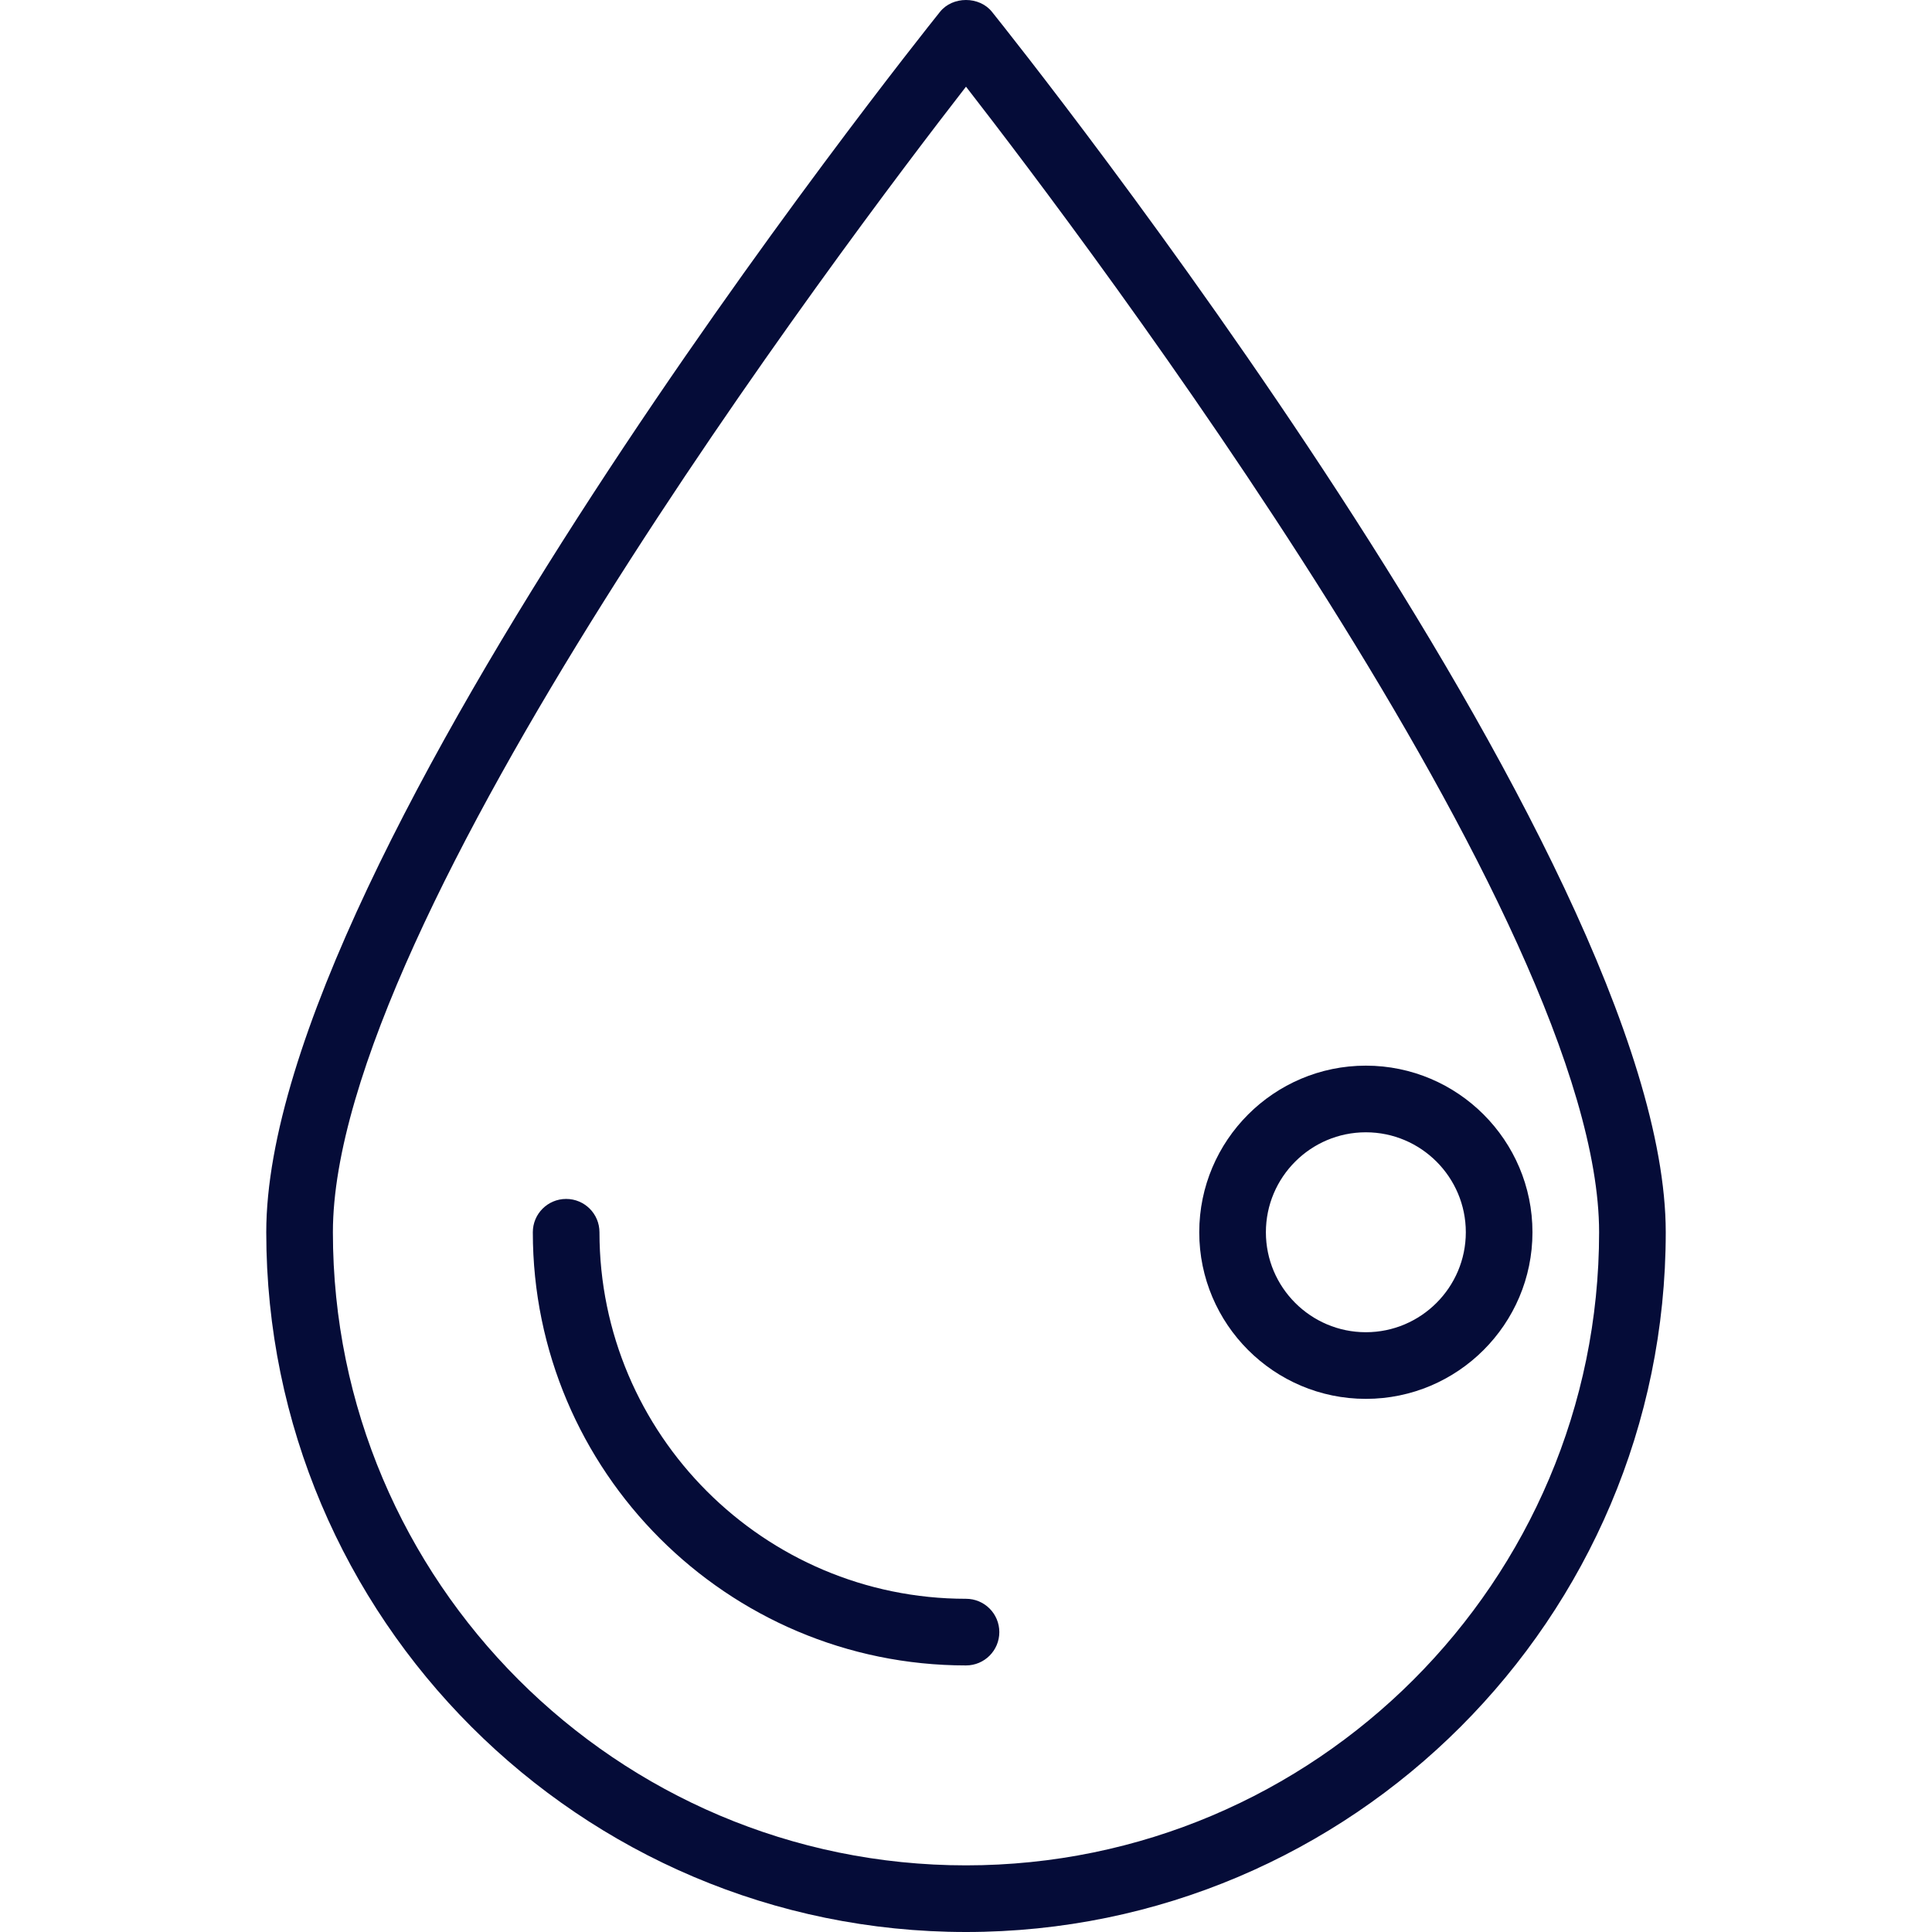 <?xml version="1.0"?>
<svg xmlns="http://www.w3.org/2000/svg" xmlns:xlink="http://www.w3.org/1999/xlink" version="1.1" id="Capa_1" x="0px" y="0px" viewBox="0 0 463.85 463.85" style="enable-background:new 0 0 463.85 463.85;" xml:space="preserve" width="512px" height="512px"><g><g>
	<g>
		<path d="M238.165,2.85c-3.032-3.8-9.456-3.8-12.488,0c-6.592,8.232-161.752,202.856-161.752,293c0,92.632,75.368,168,168,168    s168-75.368,168-168C399.925,205.706,244.765,11.082,238.165,2.85z M231.925,447.85c-83.816,0-152-68.184-152-152    c0-74.816,122.648-237.248,152-275.04c29.352,37.784,152,200.208,152,275.04C383.925,379.666,315.741,447.85,231.925,447.85z" data-original="#000000" class="active-path" data-old_color="#000000" fill="#050C38"/>
	</g>
</g><g>
	<g>
		<path d="M231.925,383.85c-48.52,0-88-39.48-88-88c0-4.424-3.576-8-8-8s-8,3.576-8,8c0,57.344,46.656,104,104,104    c4.424,0,8-3.576,8-8S236.349,383.85,231.925,383.85z" data-original="#000000" class="active-path" data-old_color="#000000" fill="#050C38"/>
	</g>
</g><g>
	<g>
		<path d="M327.925,255.85c-22.056,0-40,17.944-40,40c0,22.056,17.944,40,40,40c22.056,0,40-17.944,40-40    C367.925,273.794,349.981,255.85,327.925,255.85z M327.925,319.85c-13.232,0-24-10.768-24-24s10.768-24,24-24s24,10.768,24,24    S341.157,319.85,327.925,319.85z" data-original="#000000" class="active-path" data-old_color="#000000" fill="#050C38"/>
	</g>
</g></g> </svg>
